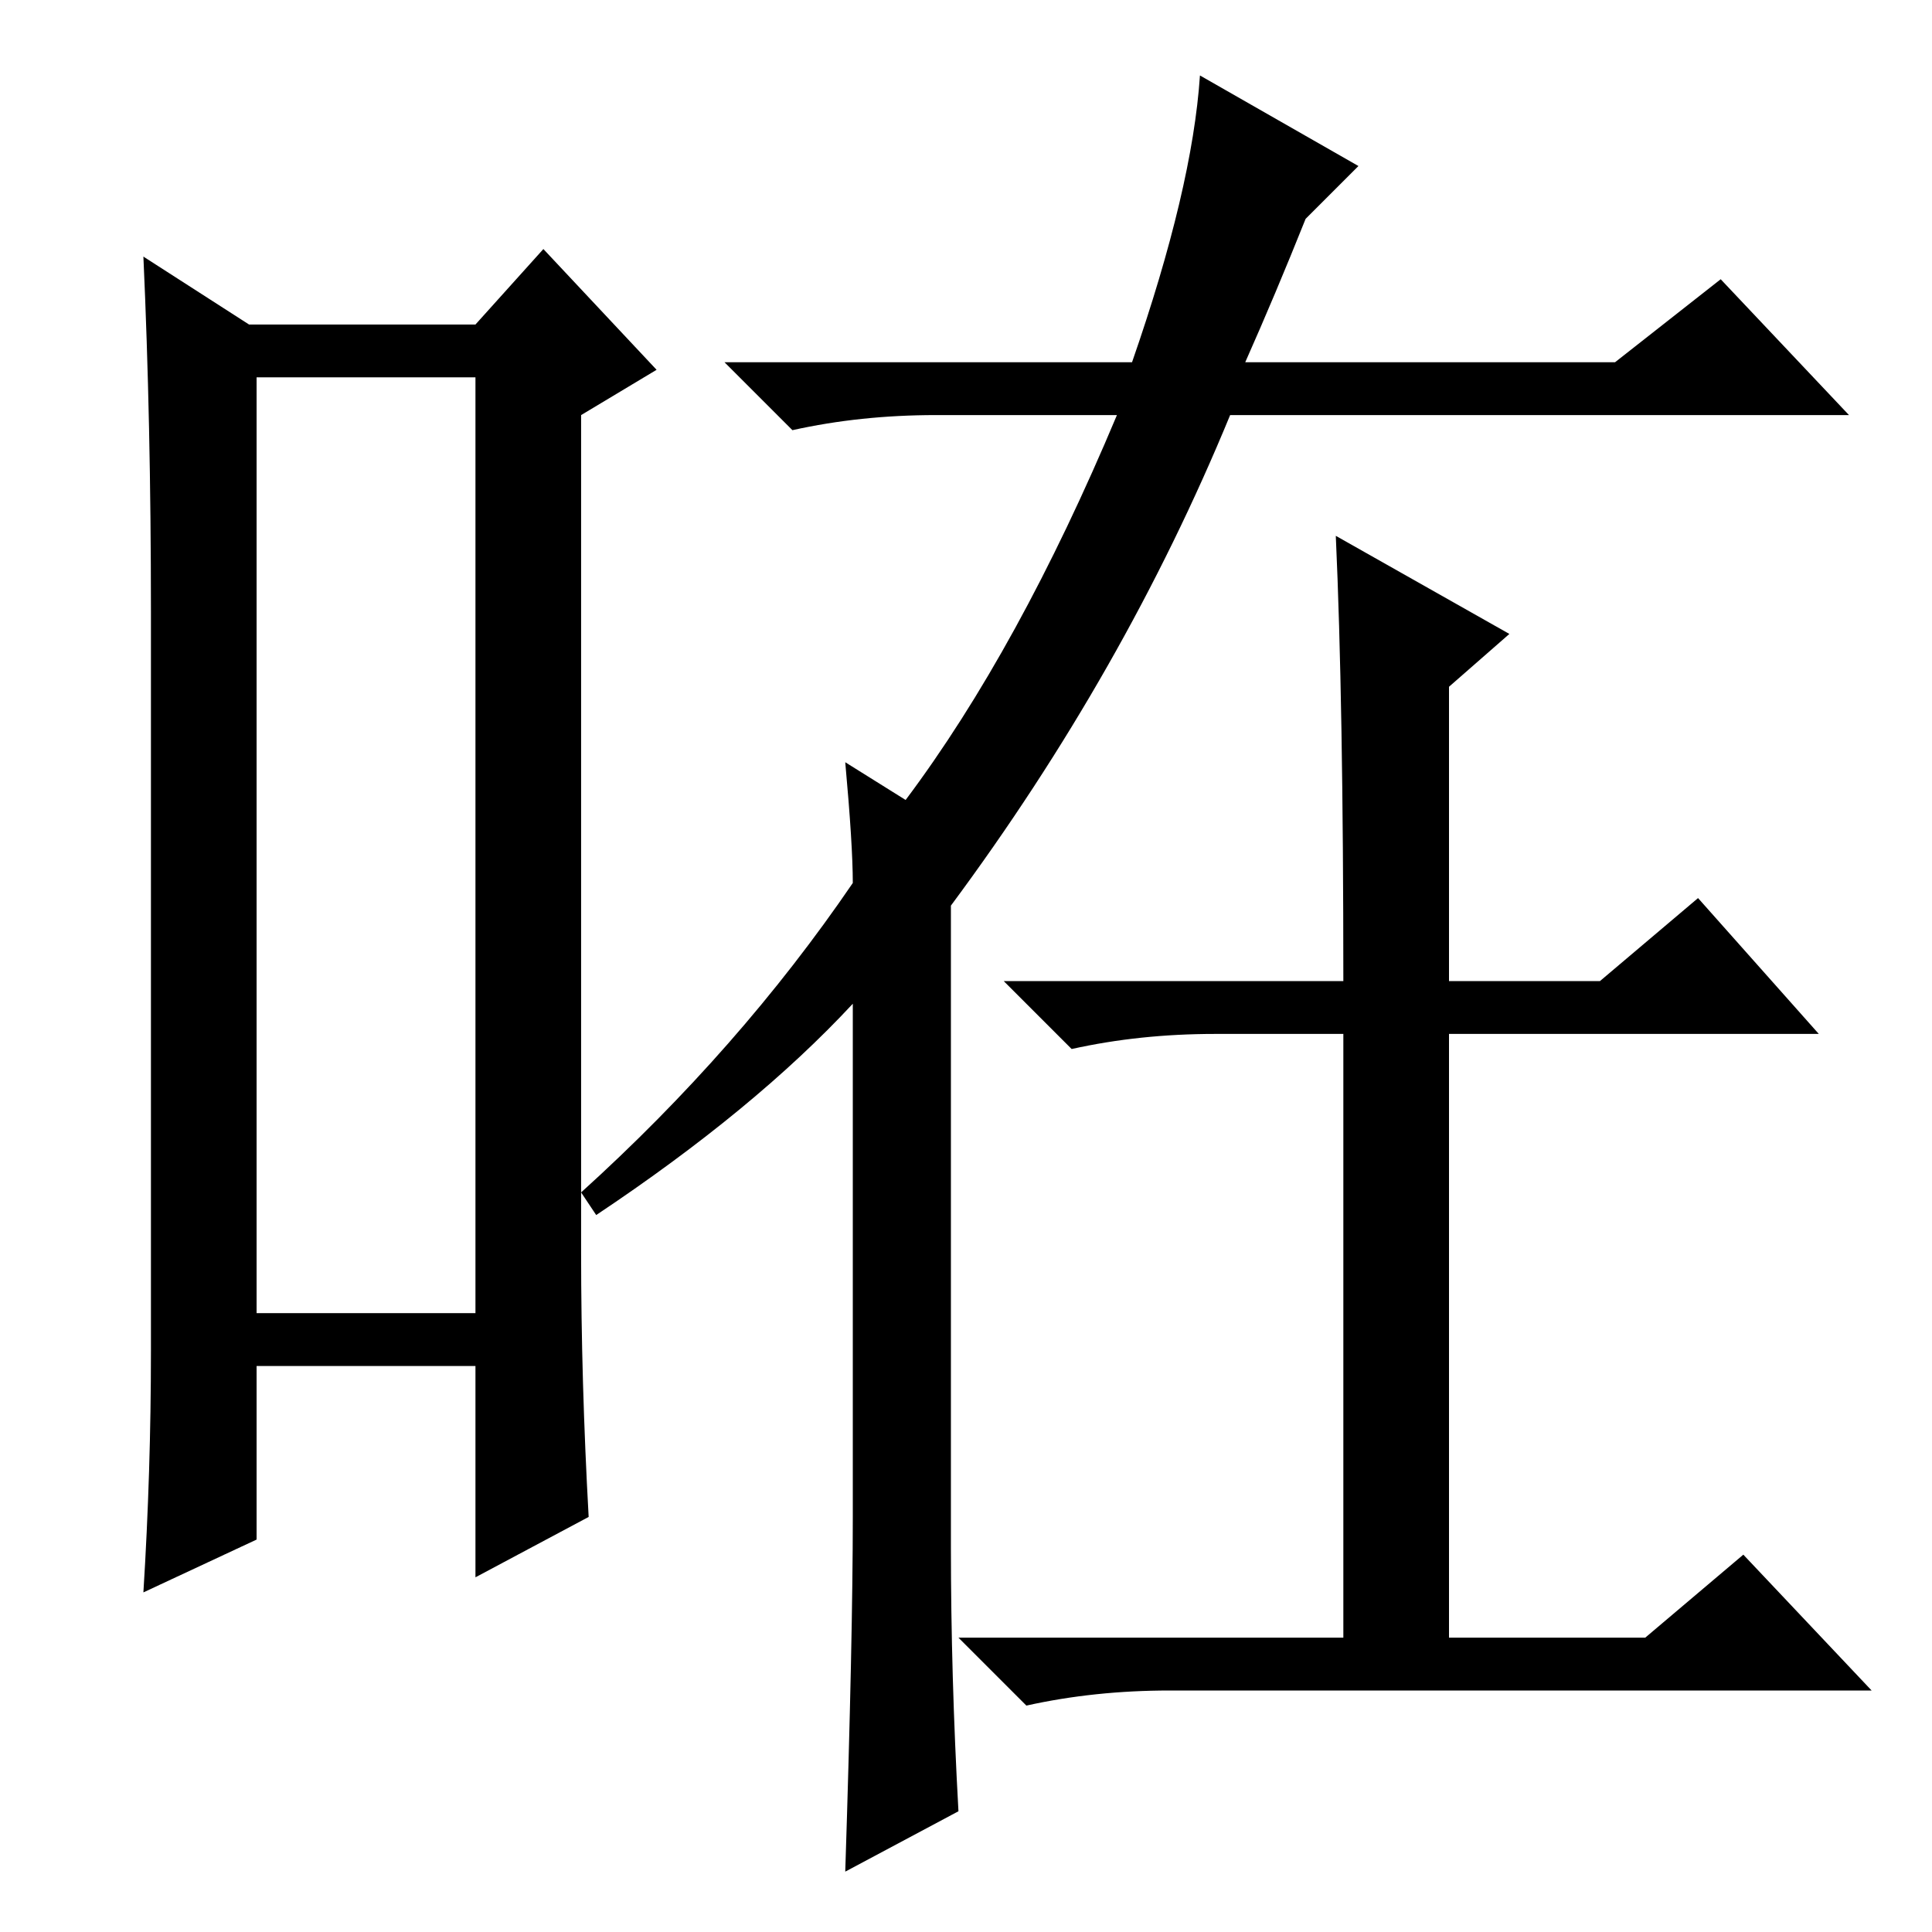 <?xml version="1.0" standalone="no"?>
<!DOCTYPE svg PUBLIC "-//W3C//DTD SVG 1.1//EN" "http://www.w3.org/Graphics/SVG/1.1/DTD/svg11.dtd" >
<svg xmlns="http://www.w3.org/2000/svg" xmlns:xlink="http://www.w3.org/1999/xlink" version="1.1" viewBox="0 -36 256 256">
  <g transform="matrix(1 0 0 -1 0 220)">
   <path fill="currentColor"
d="M34 206v-124h29v124h-29zM20 77v98q0 25 -1 47l14 -9h30l9 10l15 -16l-10 -6v-111q0 -17 1 -35l-15 -8v28h-29v-23l-15 -7q1 16 1 32zM173 227q-4 -10 -8 -19h49l14 11l17 -18h-82q-14 -34 -37 -65v-85q0 -17 1 -35l-15 -8q1 31 1 47v68q-13 -14 -34 -28l-2 3
q21 19 36 41q0 5 -1 16l8 -5q15 20 28 51h-24q-10 0 -19 -2l-9 9h54q8 23 9 38l21 -12zM177 185l23 -13l-8 -7v-39h20l13 11l16 -18h-49v-80h26l13 11l17 -18h-93q-10 0 -19 -2l-9 9h51v80h-17q-10 0 -19 -2l-9 9h45q0 37 -1 59z" />
  </g>

</svg>
